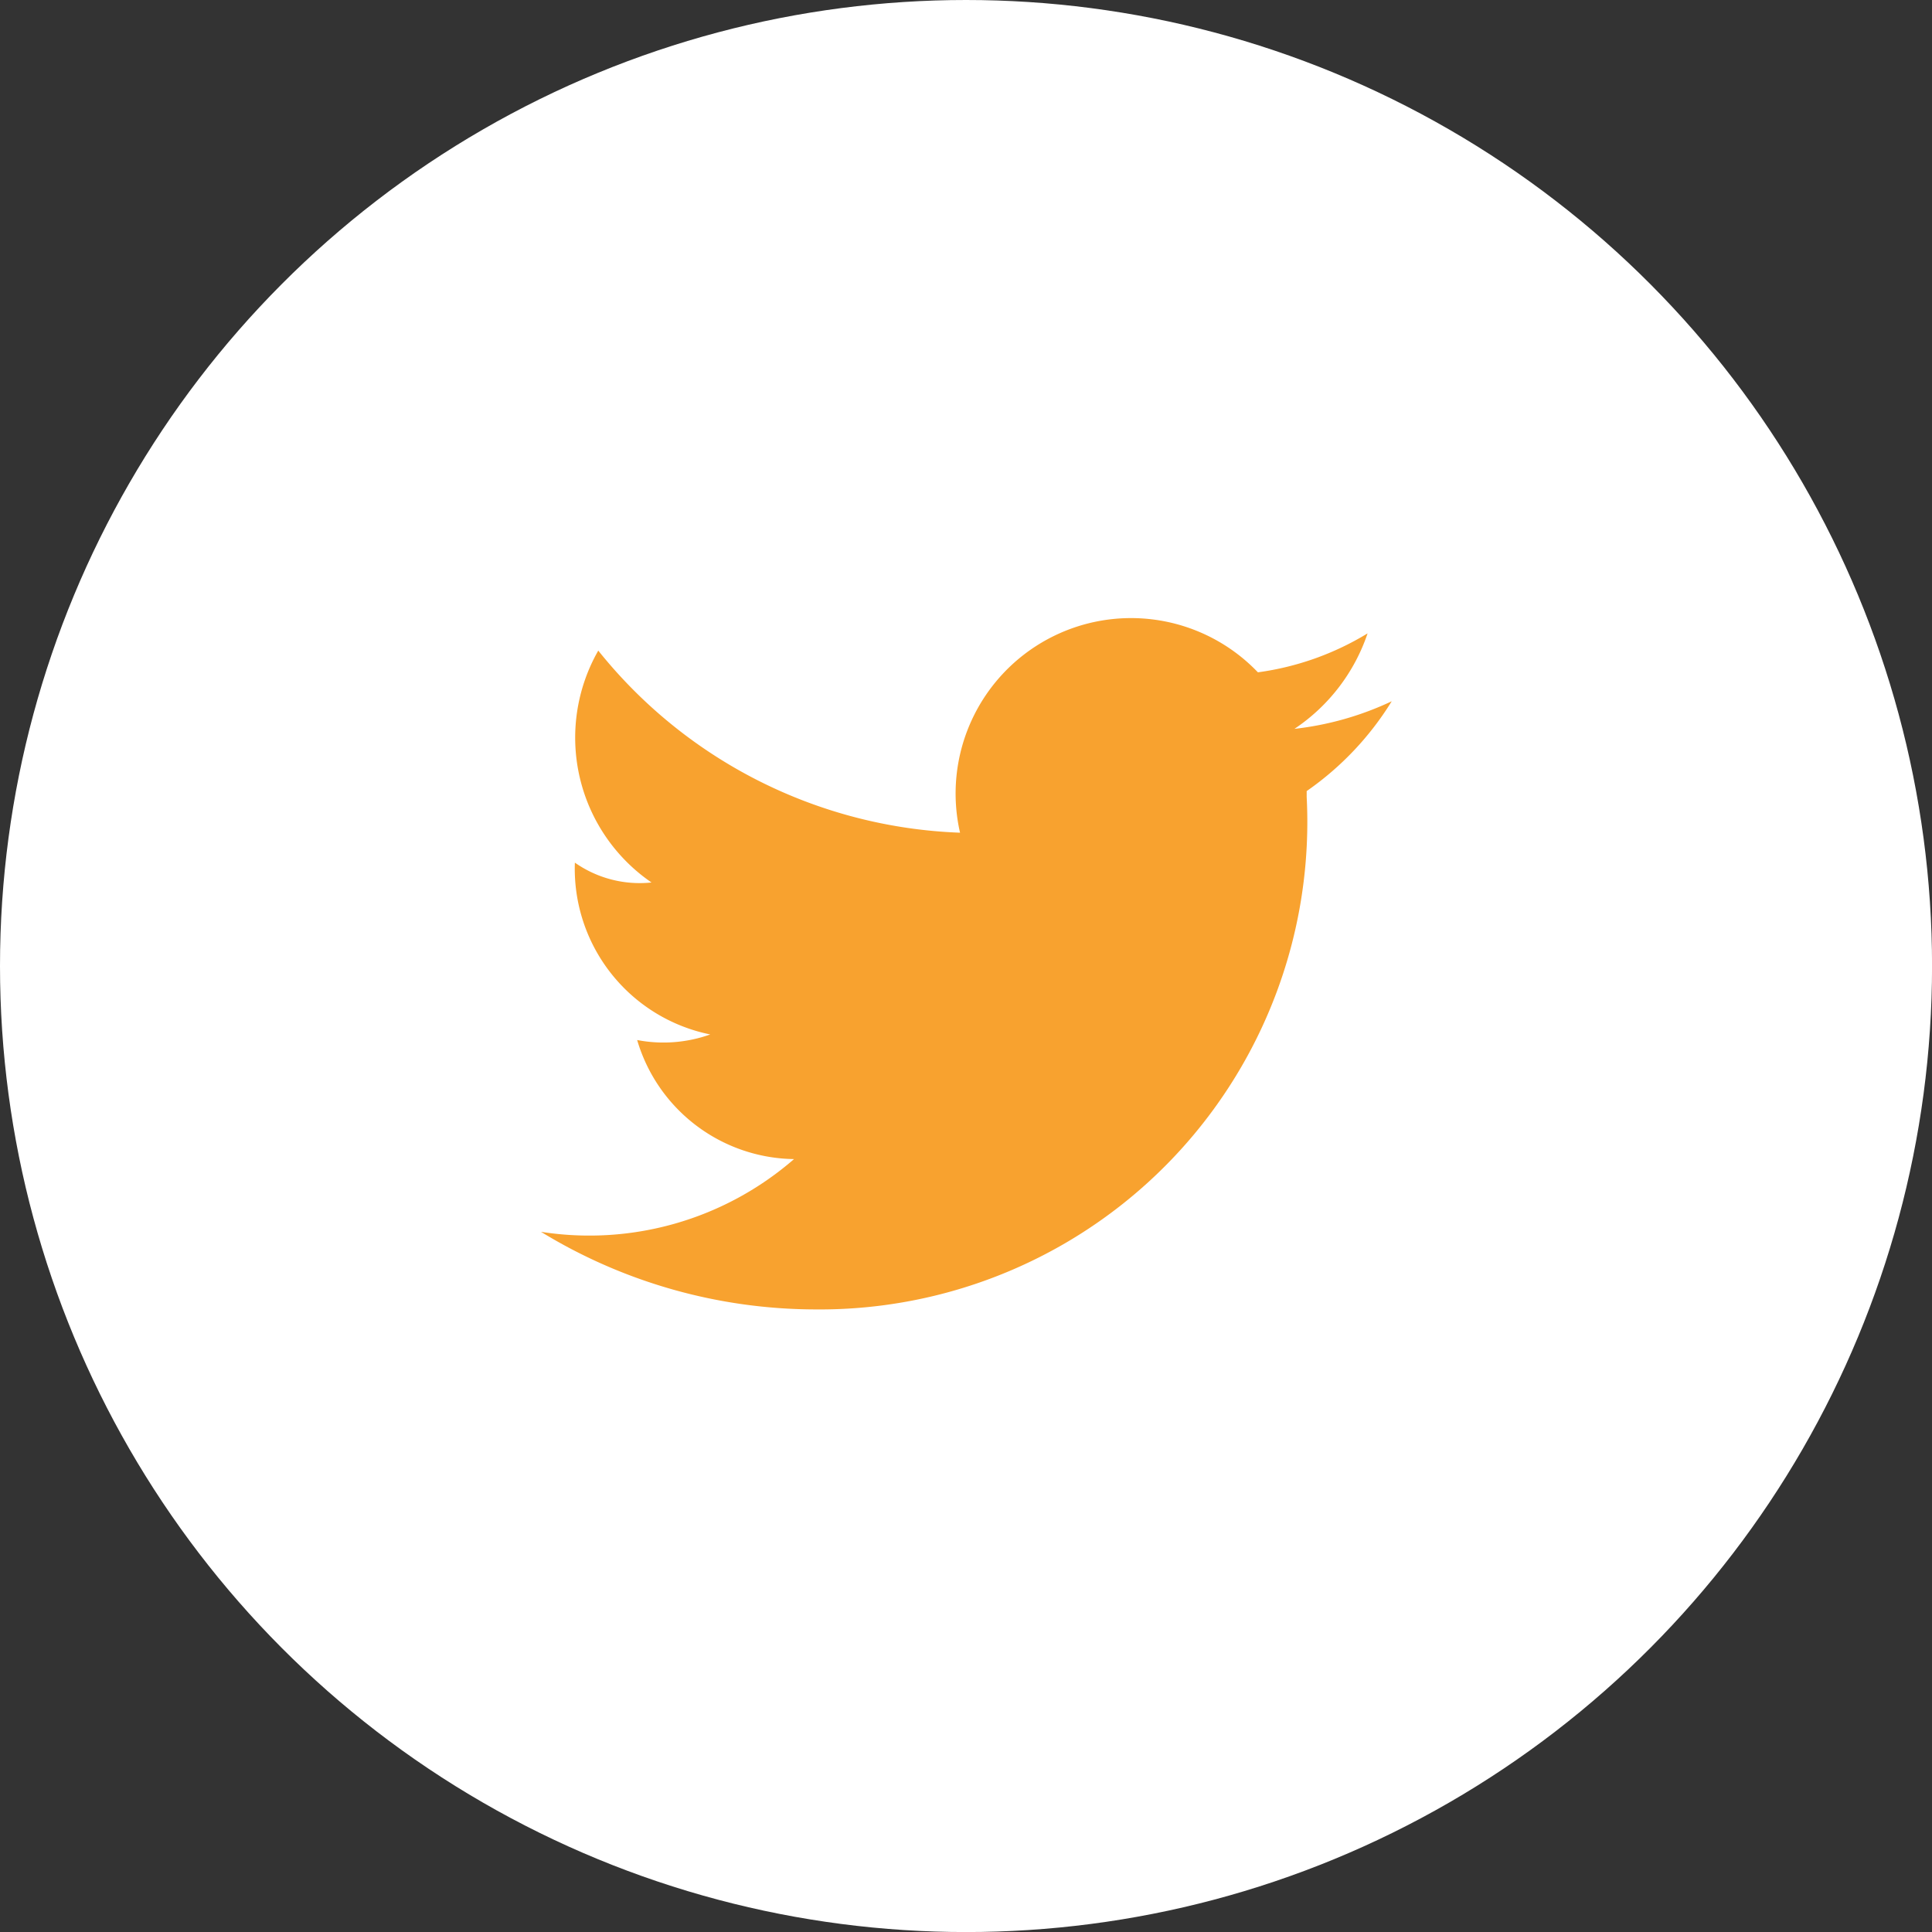 <svg id="Group_140" data-name="Group 140" xmlns="http://www.w3.org/2000/svg" width="38.067" height="38.067" viewBox="0 0 38.067 38.067">
  <rect x="0" y="0" width="38.067" height="38.067" fill="#333333" stroke="none"/>
  <circle id="Ellipse_58" data-name="Ellipse 58" cx="19.034" cy="19.034" r="19.034" transform="translate(0 0)" fill="#fff"/>
  <path id="Fill-1" d="M34.283,21.3a5.59,5.59,0,0,1-2.157.765h0a3.457,3.457,0,0,0-5.869,3.16h0a9.576,9.576,0,0,1-7.128-3.588,3.46,3.46,0,0,0,1.049,4.569,2.223,2.223,0,0,1-1.51-.391A3.332,3.332,0,0,0,21.335,29.2a2.738,2.738,0,0,1-1.44.11,3.269,3.269,0,0,0,3.091,2.346A6.149,6.149,0,0,1,18,33.089a10.389,10.389,0,0,0,5.409,1.529,9.606,9.606,0,0,0,9.678-10.1c0-.006,0-.012,0-.019s0-.029,0-.044,0-.034,0-.05a5.965,5.965,0,0,0,1.676-1.77,6.059,6.059,0,0,1-1.917.544,3.674,3.674,0,0,0,1.44-1.878" transform="translate(-7.341 -8.818)" fill="#f8a22f" fill-rule="evenodd"/>
</svg>
